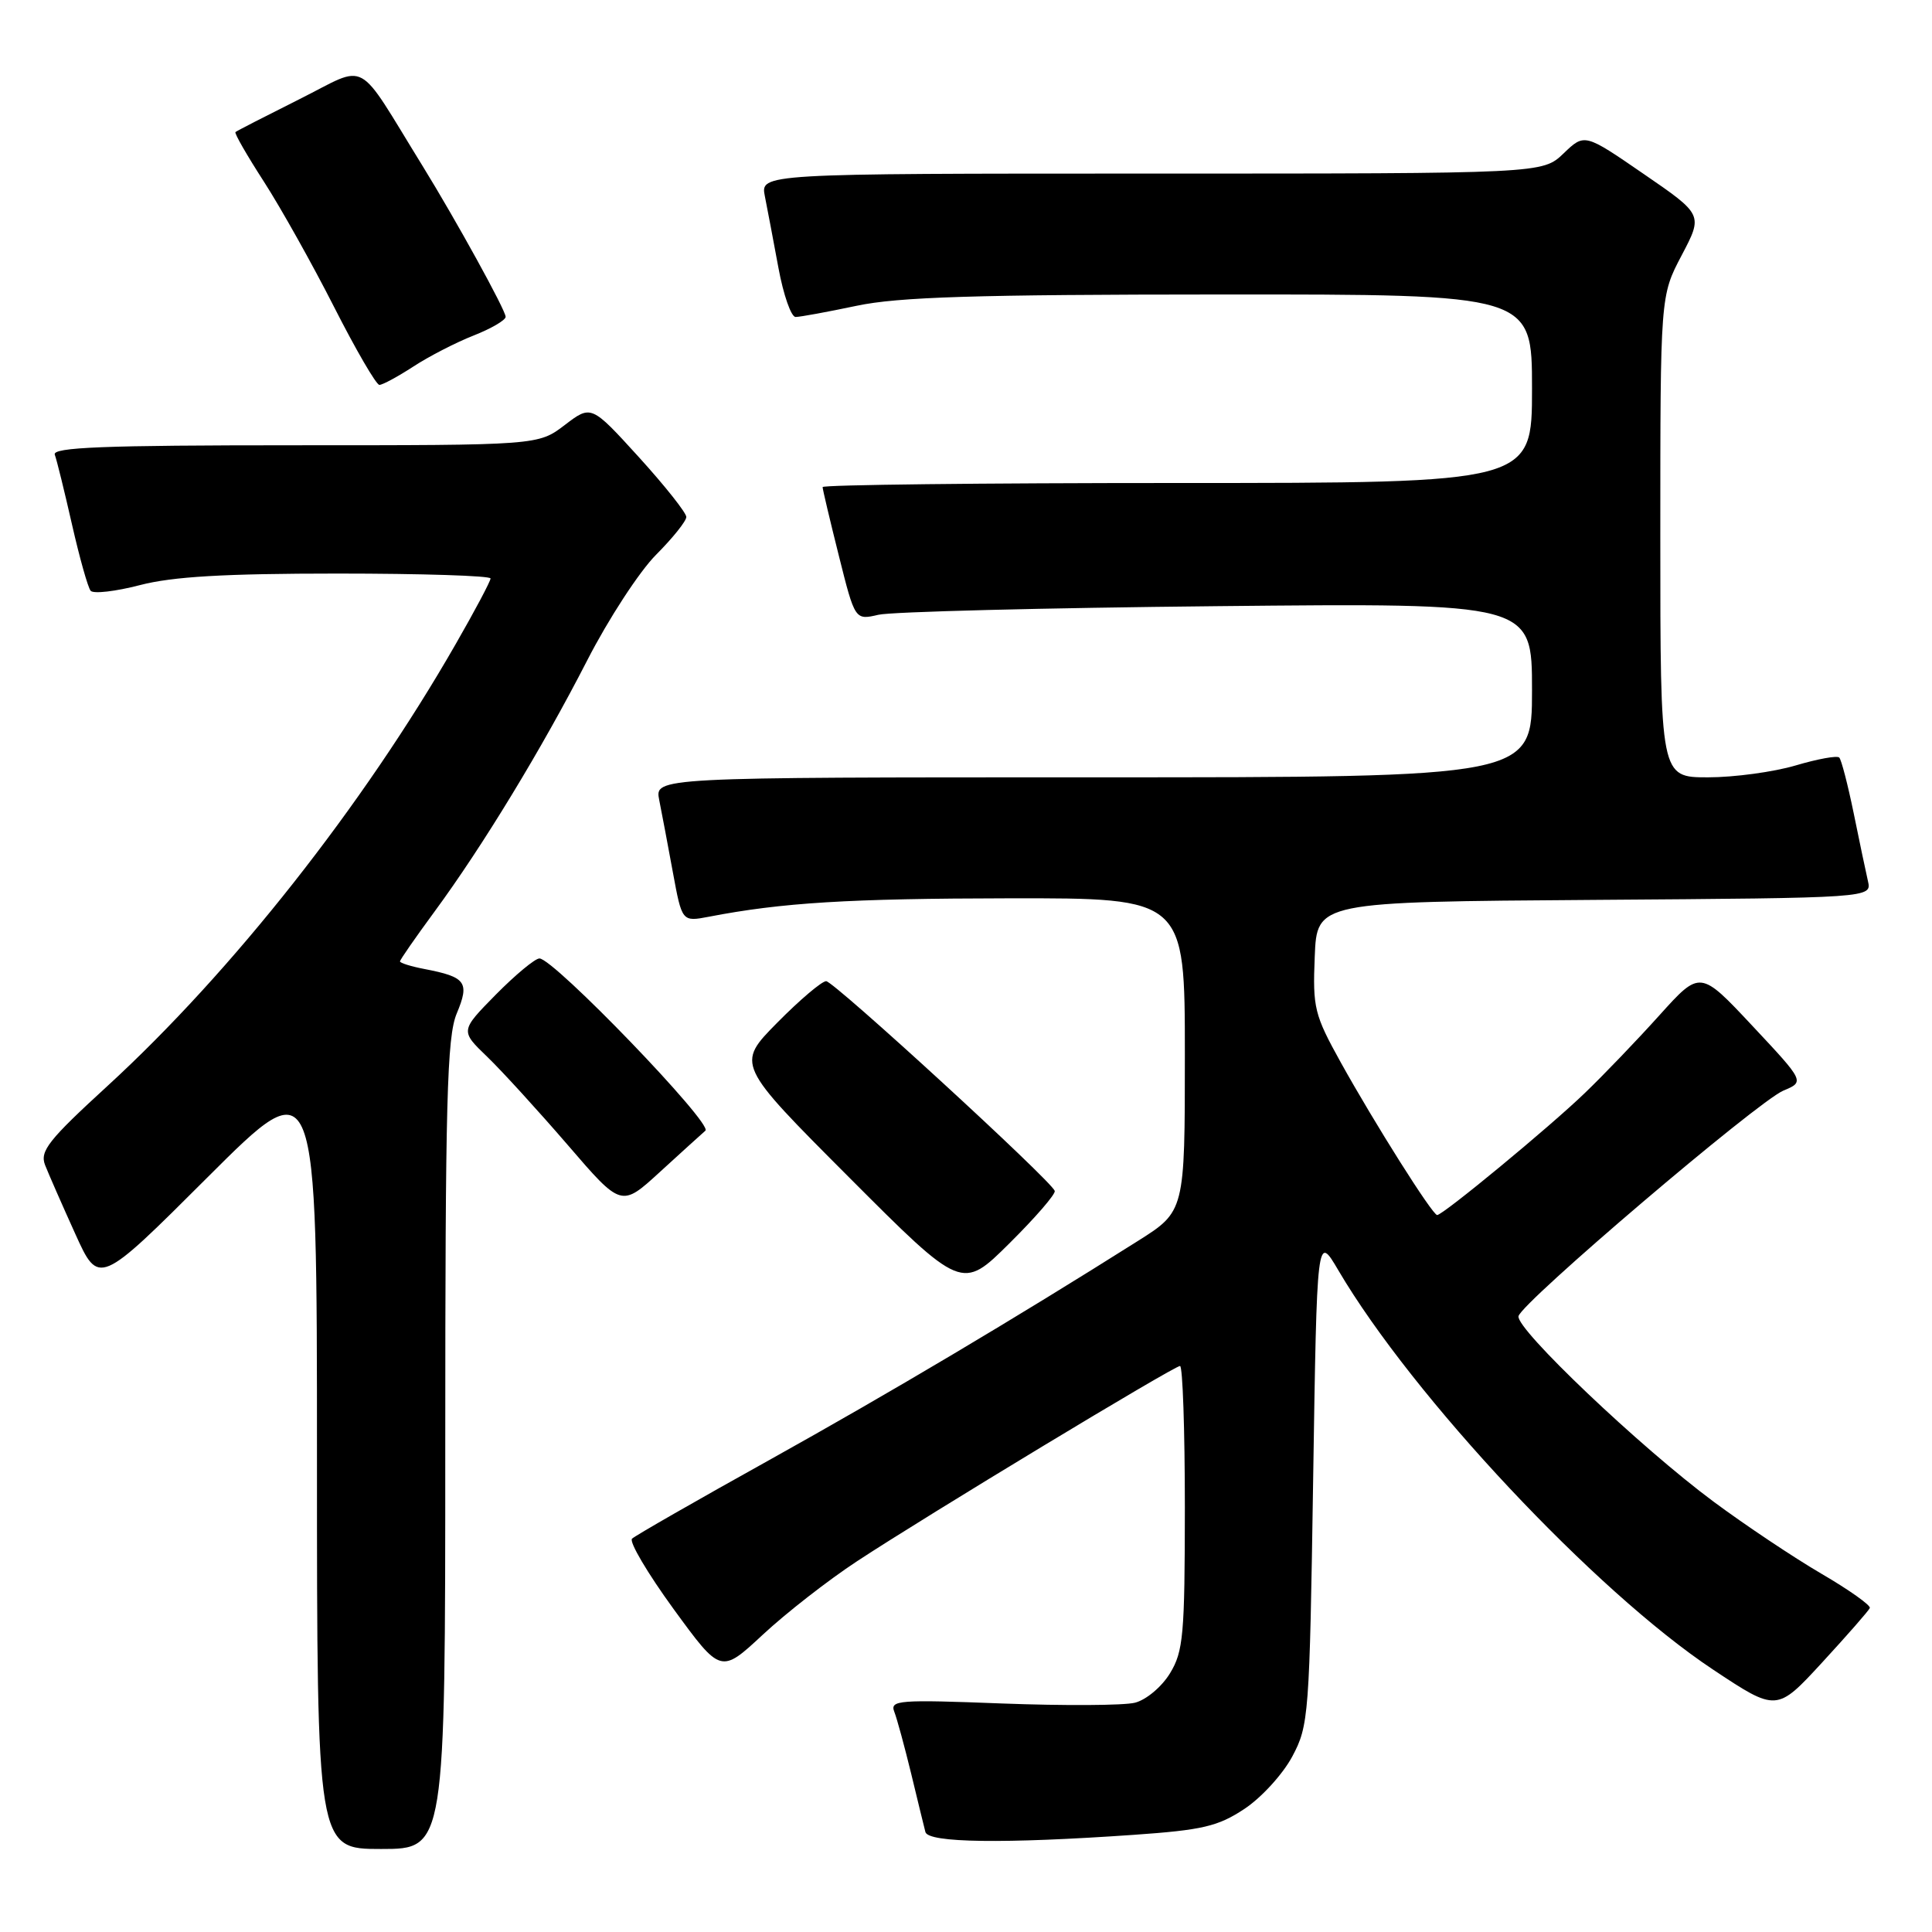 <?xml version="1.0" encoding="UTF-8" standalone="no"?>
<!DOCTYPE svg PUBLIC "-//W3C//DTD SVG 1.1//EN" "http://www.w3.org/Graphics/SVG/1.1/DTD/svg11.dtd" >
<svg xmlns="http://www.w3.org/2000/svg" xmlns:xlink="http://www.w3.org/1999/xlink" version="1.1" viewBox="0 0 256 256">
 <g >
 <path fill="currentColor"
d=" M 59.00 191.47 C 59.00 145.79 59.22 137.40 60.52 134.29 C 62.25 130.15 61.75 129.46 56.25 128.40 C 54.46 128.06 53.00 127.60 53.00 127.39 C 53.00 127.18 55.05 124.23 57.55 120.83 C 63.94 112.15 71.80 99.22 77.81 87.50 C 80.63 82.00 84.74 75.70 86.94 73.50 C 89.13 71.30 90.94 69.05 90.94 68.50 C 90.94 67.95 88.11 64.38 84.65 60.57 C 78.34 53.64 78.34 53.64 74.83 56.32 C 71.31 59.00 71.31 59.00 39.05 59.00 C 13.65 59.00 6.89 59.27 7.26 60.25 C 7.52 60.94 8.54 65.10 9.54 69.50 C 10.54 73.90 11.65 77.85 12.01 78.28 C 12.37 78.71 15.31 78.37 18.54 77.53 C 22.89 76.40 29.72 76.00 44.71 76.00 C 55.87 76.00 65.00 76.29 65.00 76.65 C 65.00 77.01 62.91 80.95 60.35 85.40 C 48.11 106.74 30.77 128.73 14.27 143.87 C 6.42 151.06 5.26 152.53 5.97 154.37 C 6.43 155.54 8.22 159.62 9.95 163.44 C 13.09 170.39 13.09 170.39 27.54 155.96 C 42.00 141.53 42.00 141.53 42.00 193.26 C 42.00 245.00 42.00 245.00 50.50 245.00 C 59.00 245.00 59.00 245.00 59.00 191.47 Z  M 150.16 243.13 C 159.35 242.49 161.38 242.01 164.89 239.69 C 167.13 238.21 169.98 235.09 171.23 232.75 C 173.42 228.65 173.52 227.38 174.00 196.00 C 174.50 163.50 174.50 163.50 177.33 168.31 C 187.18 185.06 211.38 210.86 226.96 221.21 C 235.42 226.83 235.42 226.83 241.46 220.27 C 244.78 216.66 247.62 213.42 247.76 213.07 C 247.91 212.72 245.01 210.66 241.32 208.51 C 237.63 206.35 231.21 202.06 227.06 198.98 C 217.34 191.77 200.83 176.07 201.21 174.40 C 201.62 172.58 232.90 145.95 236.31 144.51 C 239.13 143.33 239.13 143.33 232.20 135.93 C 225.28 128.54 225.28 128.54 219.89 134.52 C 216.93 137.81 212.48 142.45 210.00 144.83 C 205.34 149.33 191.20 161.00 190.43 161.00 C 189.81 161.00 182.14 148.85 177.65 140.76 C 174.16 134.46 173.93 133.54 174.21 126.76 C 174.50 119.50 174.50 119.50 211.27 119.24 C 248.03 118.98 248.03 118.98 247.51 116.74 C 247.23 115.51 246.37 111.44 245.61 107.69 C 244.84 103.95 243.99 100.66 243.71 100.38 C 243.43 100.09 240.82 100.57 237.92 101.43 C 235.01 102.29 229.79 103.00 226.32 103.00 C 220.00 103.00 220.00 103.00 220.00 71.10 C 220.00 39.20 220.00 39.20 222.83 33.83 C 225.66 28.45 225.66 28.45 217.81 23.06 C 209.96 17.66 209.96 17.66 207.18 20.33 C 204.39 23.00 204.39 23.00 152.57 23.00 C 100.75 23.00 100.75 23.00 101.35 26.01 C 101.68 27.67 102.49 31.94 103.15 35.51 C 103.81 39.08 104.83 42.00 105.42 42.00 C 106.02 42.00 109.65 41.33 113.50 40.52 C 119.03 39.35 129.16 39.03 161.75 39.02 C 203.00 39.00 203.00 39.00 203.00 51.50 C 203.00 64.00 203.00 64.00 156.00 64.00 C 130.15 64.00 109.00 64.24 109.00 64.54 C 109.00 64.83 109.97 68.92 111.15 73.63 C 113.29 82.18 113.29 82.18 116.40 81.46 C 118.10 81.06 138.29 80.55 161.25 80.32 C 203.00 79.90 203.00 79.90 203.00 91.45 C 203.00 103.00 203.00 103.00 144.88 103.00 C 86.75 103.00 86.75 103.00 87.35 106.01 C 87.68 107.67 88.50 111.98 89.16 115.59 C 90.37 122.15 90.37 122.15 93.94 121.47 C 103.62 119.60 112.43 119.06 133.75 119.03 C 157.00 119.00 157.00 119.00 157.00 139.75 C 157.00 160.51 157.00 160.51 150.75 164.45 C 134.50 174.71 117.88 184.58 101.94 193.46 C 92.35 198.79 84.16 203.49 83.75 203.88 C 83.33 204.28 85.81 208.47 89.25 213.20 C 95.51 221.78 95.51 221.78 101.08 216.60 C 104.15 213.74 109.77 209.36 113.58 206.86 C 122.78 200.81 155.56 181.00 156.36 181.00 C 156.71 181.00 157.00 189.44 157.00 199.75 C 156.99 216.63 156.80 218.82 155.03 221.72 C 153.94 223.51 151.87 225.25 150.38 225.62 C 148.91 225.99 140.98 226.03 132.77 225.72 C 119.07 225.19 117.90 225.28 118.50 226.82 C 118.86 227.75 119.86 231.43 120.73 235.00 C 121.59 238.57 122.44 242.06 122.62 242.75 C 122.98 244.19 133.05 244.32 150.16 243.13 Z  M 139.76 157.80 C 139.28 156.42 110.51 130.03 109.47 130.01 C 108.90 130.01 105.98 132.48 102.99 135.51 C 97.55 141.02 97.55 141.02 112.50 156.00 C 127.46 170.99 127.46 170.99 133.74 164.76 C 137.19 161.34 139.90 158.21 139.76 157.80 Z  M 93.47 149.82 C 94.49 148.92 73.37 127.00 71.48 127.00 C 70.90 127.00 68.30 129.16 65.70 131.79 C 60.98 136.59 60.98 136.59 64.57 140.04 C 66.54 141.94 71.34 147.21 75.24 151.73 C 82.33 159.97 82.33 159.97 87.41 155.32 C 90.21 152.76 92.93 150.29 93.47 149.82 Z  M 54.77 48.57 C 56.82 47.23 60.41 45.38 62.75 44.46 C 65.09 43.54 67.00 42.42 67.00 41.98 C 67.00 41.11 60.44 29.20 56.00 22.00 C 47.02 7.45 48.95 8.50 39.74 13.11 C 35.21 15.38 31.36 17.35 31.20 17.50 C 31.03 17.65 32.73 20.60 34.97 24.07 C 37.20 27.53 41.39 35.01 44.27 40.68 C 47.15 46.35 49.85 50.99 50.27 51.00 C 50.70 51.00 52.72 49.90 54.77 48.57 Z "/>
</g>
</svg>